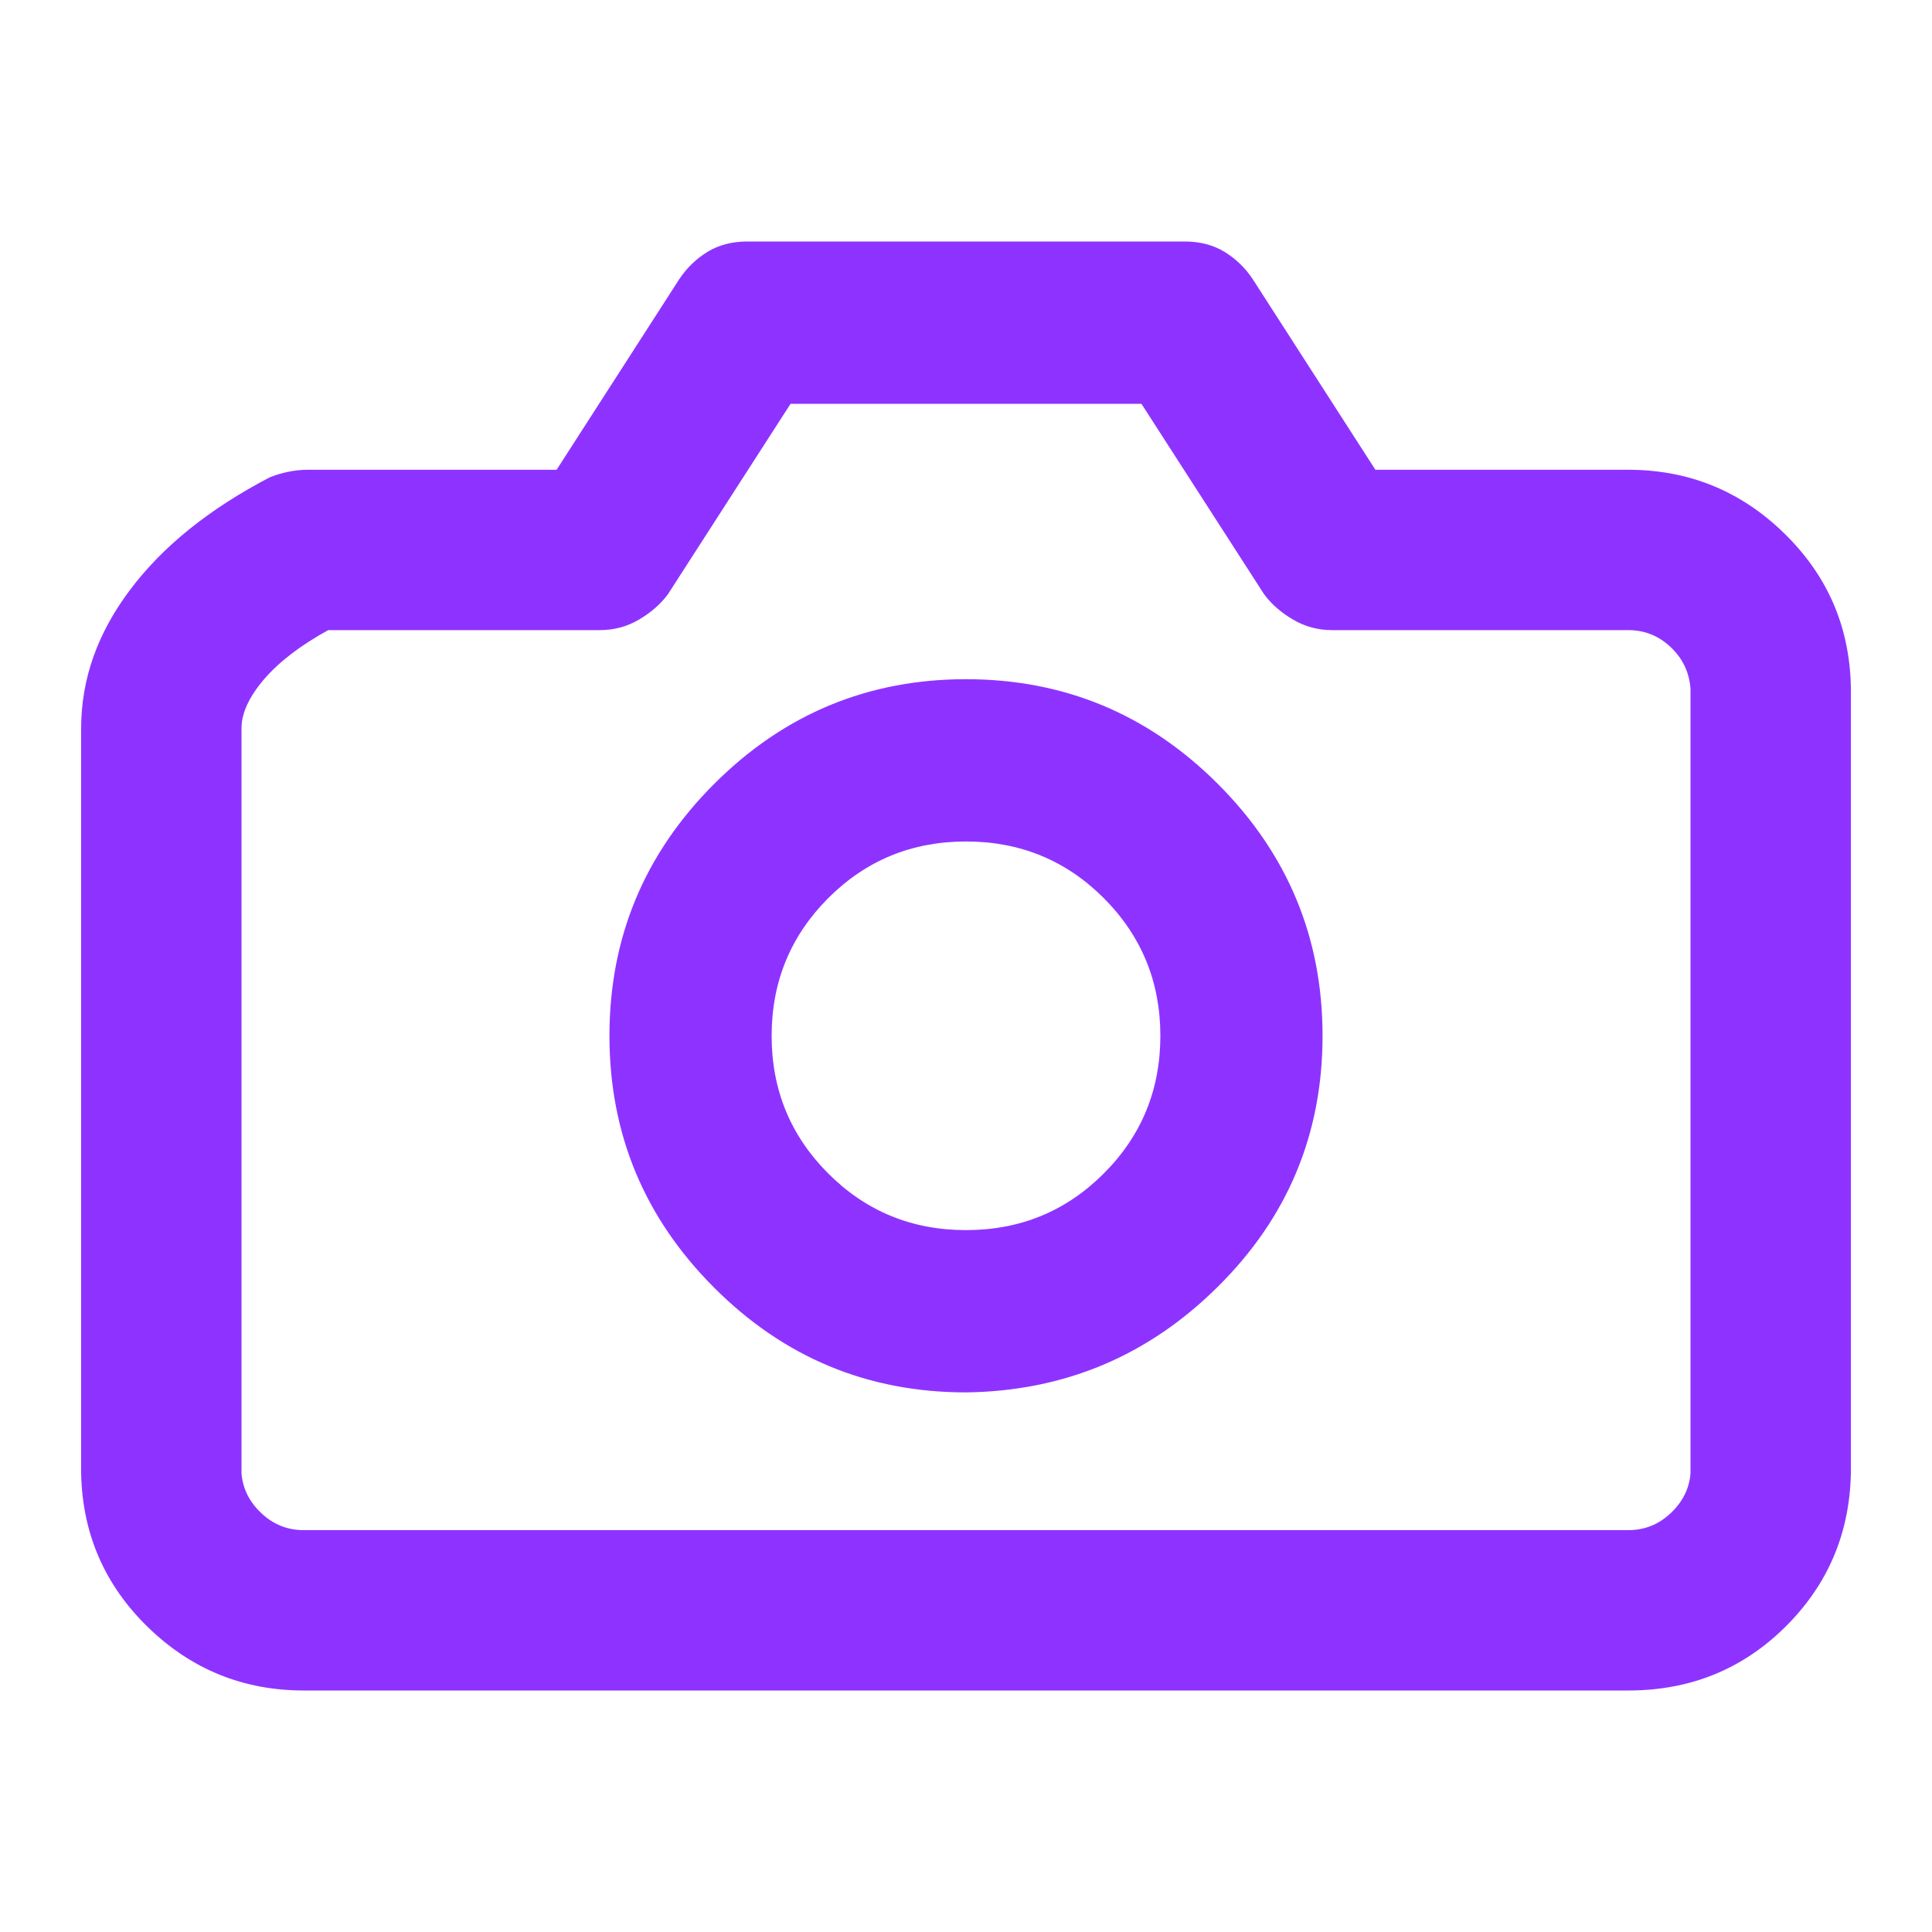 <svg width="20" height="20" viewBox="0 0 20 20" fill="none" xmlns="http://www.w3.org/2000/svg">
<g id="camera">
<path id="Vector" d="M16.816 17.5H3.184C3.171 17.5 3.161 17.5 3.154 17.5C3.148 17.5 3.145 17.5 3.145 17.5C2.52 17.5 1.982 17.282 1.533 16.846C1.084 16.41 0.853 15.879 0.84 15.254V7.539C0.84 7.031 1.009 6.553 1.348 6.104C1.686 5.654 2.168 5.267 2.793 4.941C2.858 4.915 2.923 4.896 2.988 4.883C3.053 4.87 3.118 4.863 3.184 4.863H5.762L7.031 2.891C7.109 2.773 7.207 2.679 7.324 2.607C7.441 2.536 7.578 2.5 7.734 2.5H12.266C12.422 2.5 12.559 2.536 12.676 2.607C12.793 2.679 12.891 2.773 12.969 2.891L14.238 4.863H16.816C16.829 4.863 16.839 4.863 16.846 4.863C16.852 4.863 16.855 4.863 16.855 4.863C17.48 4.863 18.018 5.081 18.467 5.518C18.916 5.954 19.147 6.484 19.16 7.109V7.129V15.254C19.147 15.879 18.919 16.41 18.477 16.846C18.034 17.282 17.494 17.5 16.855 17.5C16.855 17.5 16.852 17.5 16.846 17.5C16.839 17.5 16.829 17.5 16.816 17.5ZM3.398 6.523C3.112 6.68 2.891 6.849 2.734 7.031C2.578 7.214 2.5 7.383 2.5 7.539V15.254C2.513 15.41 2.581 15.547 2.705 15.664C2.829 15.781 2.975 15.84 3.145 15.84C3.145 15.84 3.148 15.84 3.154 15.84C3.161 15.84 3.171 15.84 3.184 15.84H16.816C16.829 15.84 16.839 15.84 16.846 15.84C16.852 15.84 16.855 15.84 16.855 15.84C17.025 15.84 17.171 15.781 17.295 15.664C17.419 15.547 17.487 15.41 17.5 15.254V7.129C17.487 6.96 17.419 6.816 17.295 6.699C17.171 6.582 17.025 6.523 16.855 6.523C16.855 6.523 16.852 6.523 16.846 6.523C16.839 6.523 16.829 6.523 16.816 6.523H13.789C13.646 6.523 13.512 6.488 13.389 6.416C13.265 6.344 13.164 6.257 13.086 6.152L11.816 4.18H8.184L6.914 6.152C6.836 6.257 6.735 6.344 6.611 6.416C6.488 6.488 6.354 6.523 6.211 6.523H3.398ZM10 14.414C8.984 14.414 8.115 14.053 7.393 13.33C6.67 12.607 6.309 11.738 6.309 10.723C6.309 9.707 6.67 8.838 7.393 8.115C8.115 7.393 8.984 7.031 10 7.031C11.016 7.031 11.885 7.393 12.607 8.115C13.33 8.838 13.691 9.707 13.691 10.723C13.691 11.738 13.33 12.604 12.607 13.32C11.885 14.037 11.016 14.401 10 14.414ZM10 8.711C9.44 8.711 8.965 8.906 8.574 9.297C8.184 9.688 7.988 10.163 7.988 10.723C7.988 11.283 8.184 11.758 8.574 12.148C8.965 12.539 9.44 12.734 10 12.734C10.56 12.734 11.035 12.539 11.426 12.148C11.816 11.758 12.012 11.283 12.012 10.723C12.012 10.163 11.816 9.688 11.426 9.297C11.035 8.906 10.56 8.711 10 8.711Z" fill="#8E33FF"/>
</g>
</svg>
